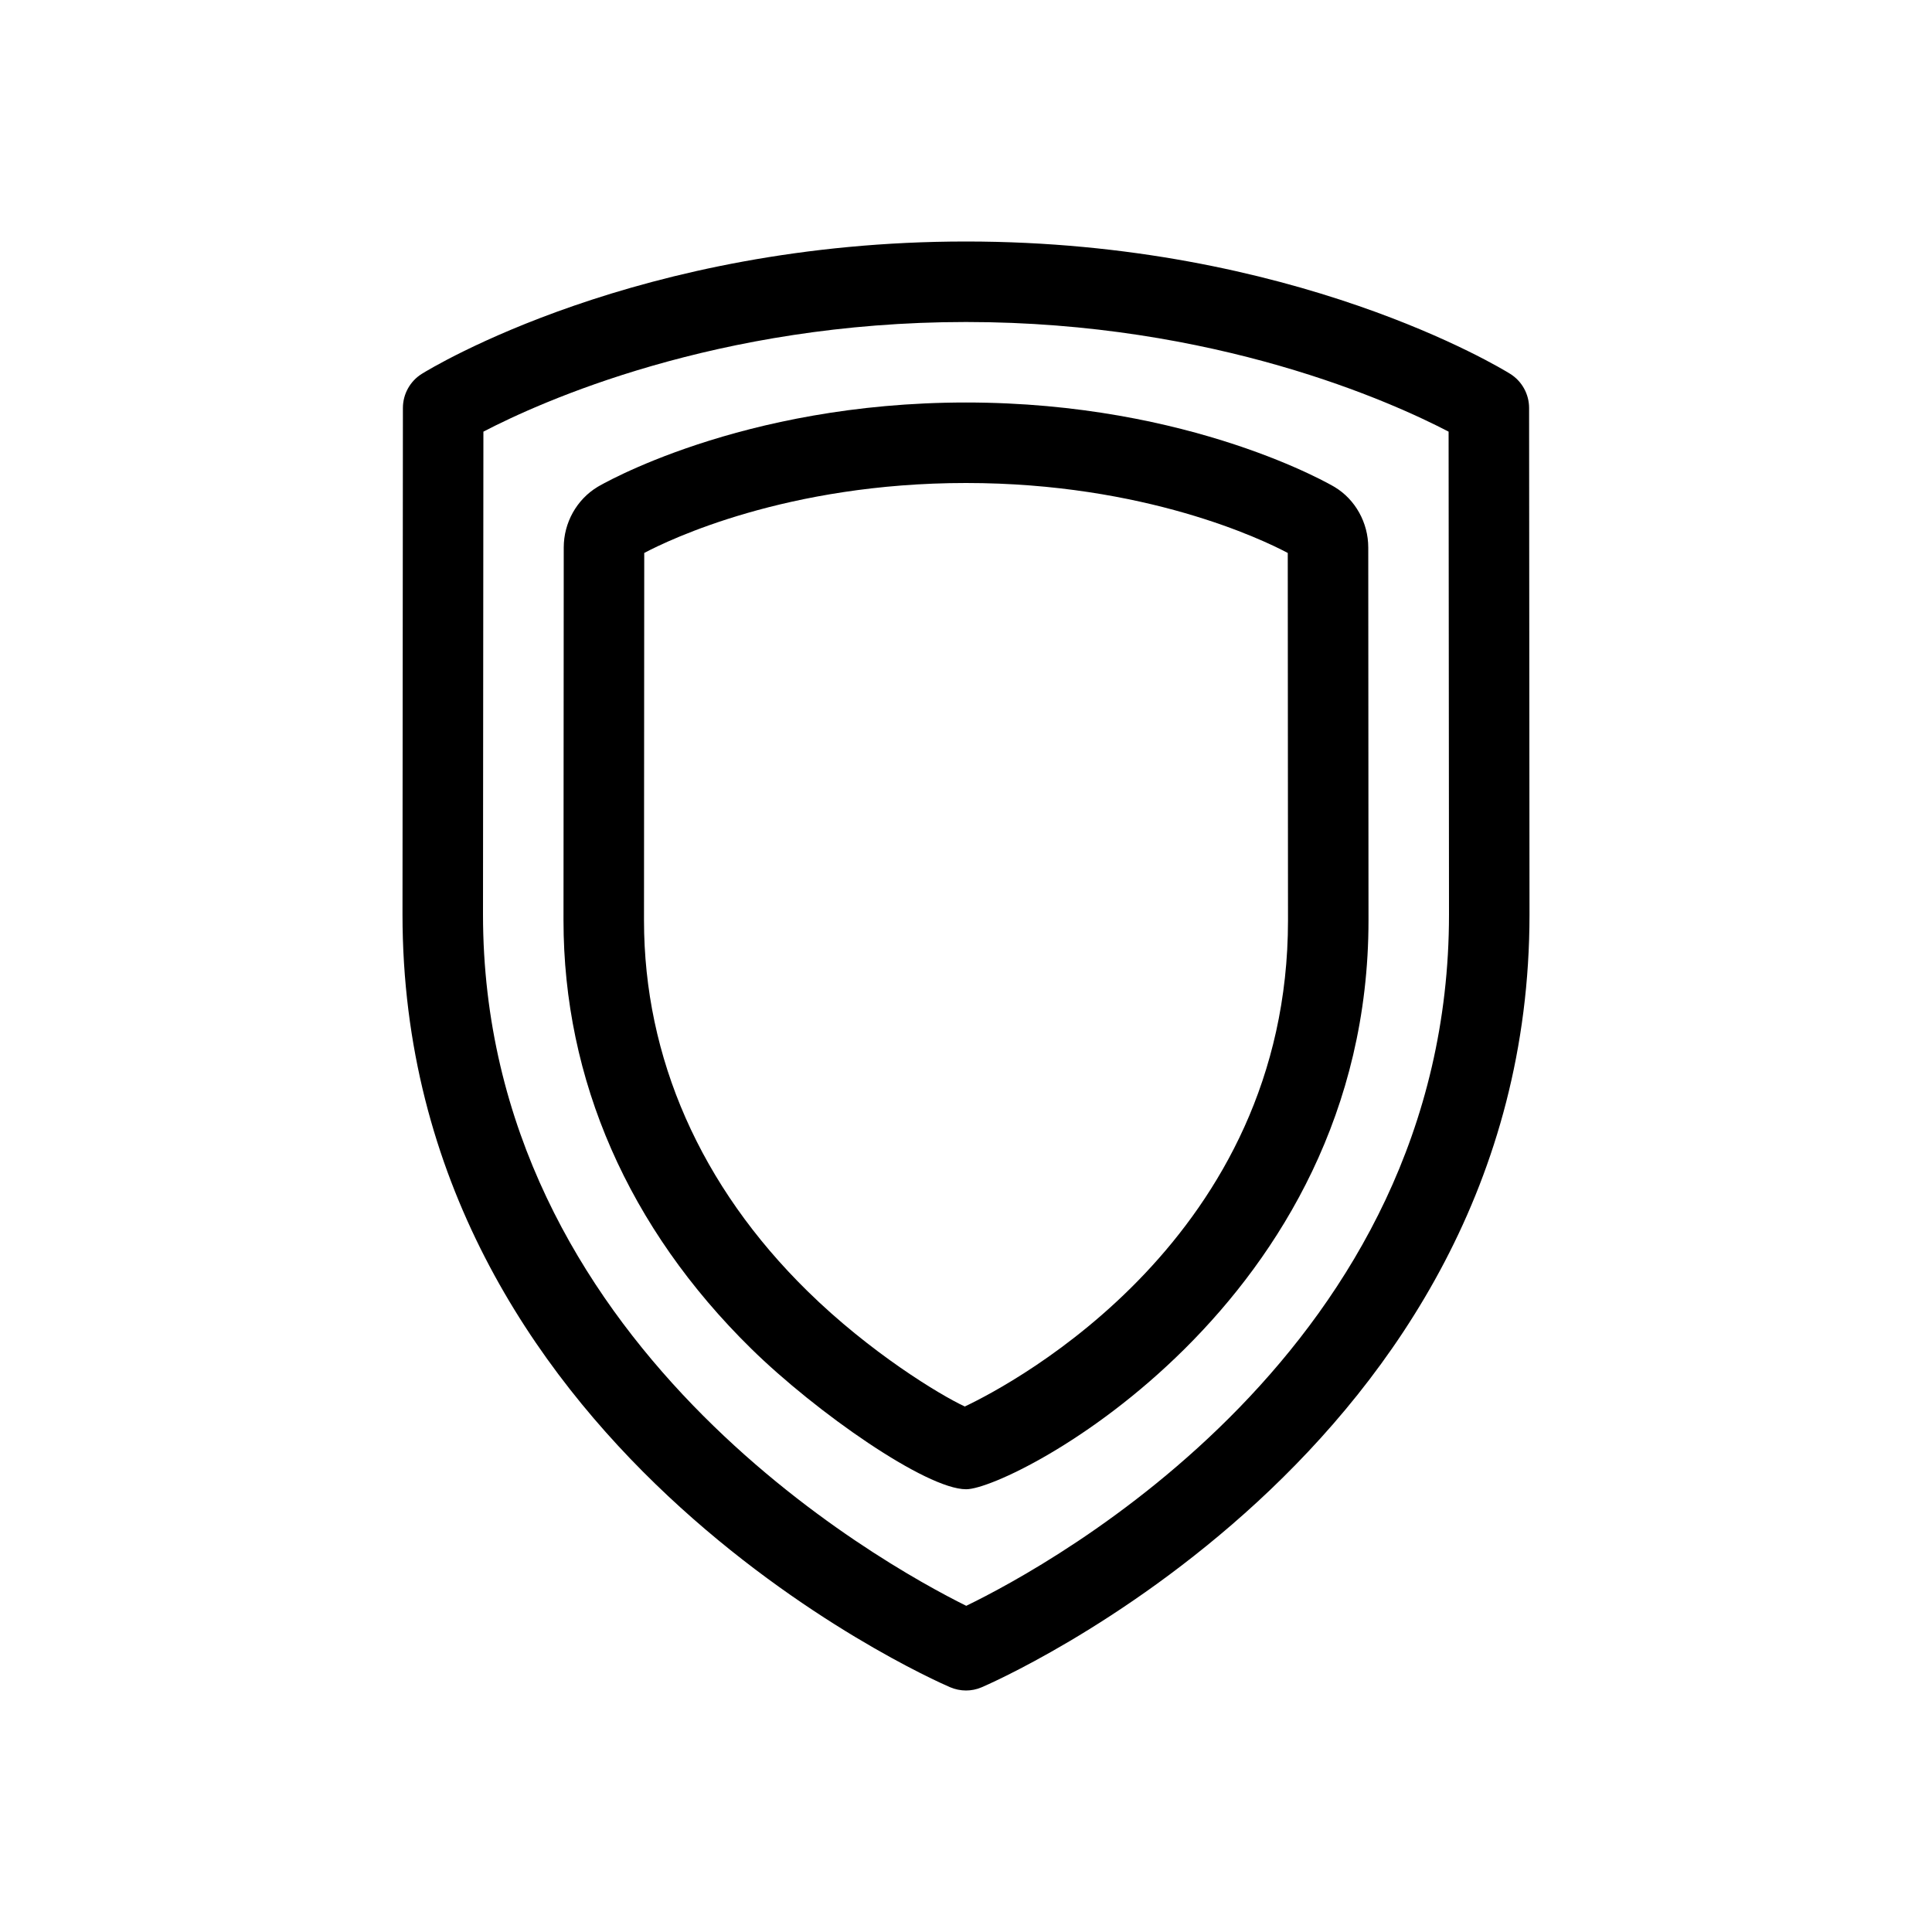 <svg  viewBox="0 0 24 24"  xmlns="http://www.w3.org/2000/svg">
<path fill-rule="evenodd" clip-rule="evenodd" d="M12 5C14.807 5 16.564 6.04 16.581 6.051C16.836 6.205 16.997 6.493 16.997 6.801L17 11.433C17 16.203 12.584 18.494 12.005 18.5H12.001C11.507 18.5 10.139 17.546 9.331 16.753C7.807 15.256 7 13.416 7 11.433L7.003 6.801C7.003 6.493 7.164 6.205 7.424 6.048C7.437 6.04 9.193 5 12 5ZM10.032 16.04C10.808 16.802 11.675 17.328 11.985 17.472C12.592 17.185 16 15.375 16 11.433L15.997 6.869C15.688 6.705 14.226 6 12 6C9.773 6 8.311 6.706 8.003 6.869L8 11.433C8 13.142 8.702 14.735 10.032 16.04Z" />
<path fill-rule="evenodd" clip-rule="evenodd" d="M18.76 4.644C18.906 4.735 18.995 4.896 18.995 5.068L19 11.36C19 18.04 12.261 20.933 12.192 20.961C12.131 20.987 12.065 21 12 21C11.933 21 11.865 20.986 11.802 20.959C11.523 20.839 5 17.94 5 11.359L5.005 5.068C5.005 4.896 5.094 4.735 5.24 4.644C5.348 4.577 7.925 3 12 3C16.075 3 18.652 4.577 18.76 4.644ZM6 11.359C6 16.686 10.948 19.425 12.003 19.948C13.058 19.436 18 16.753 18 11.36L17.995 5.362C17.298 4.999 15.101 4 12 4C8.899 4 6.702 4.999 6.005 5.362L6 11.359Z" />
</svg>
